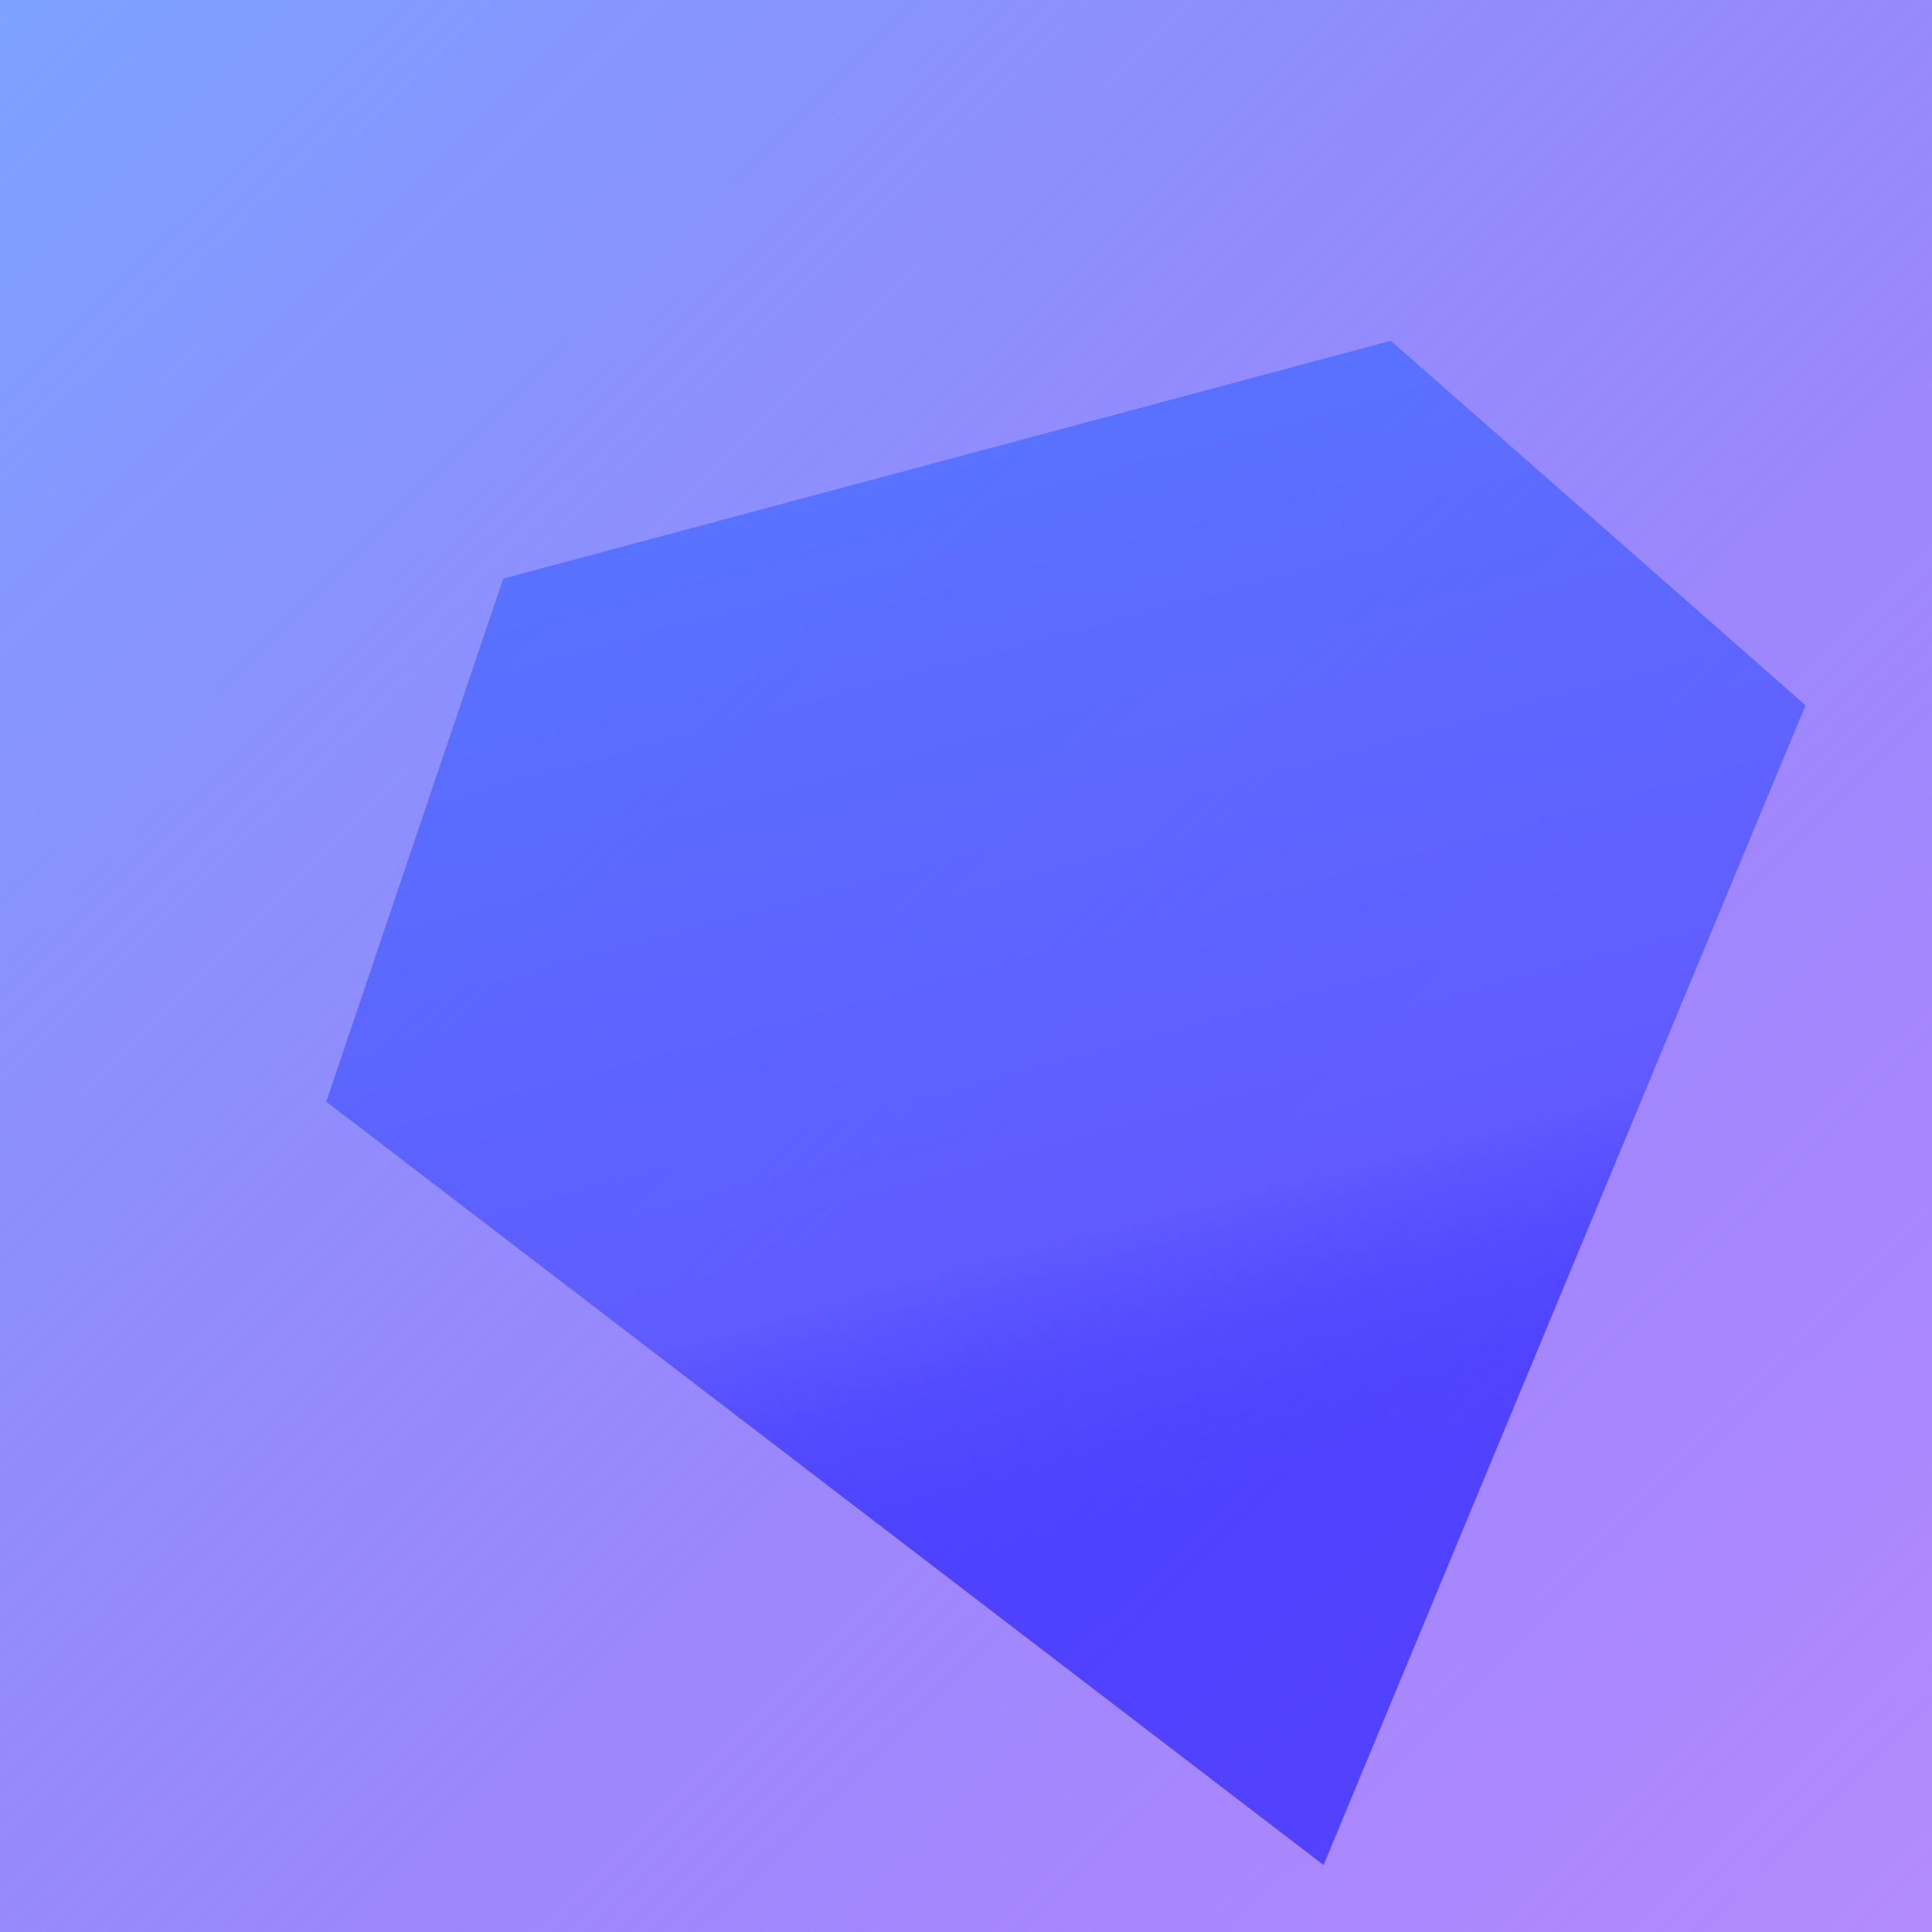 <svg width="41" height="41" viewBox="0 0 41 41" fill="none" xmlns="http://www.w3.org/2000/svg">
<g clip-path="url(#clip0_1215_607)">
<rect width="41" height="41" fill="url(#paint0_linear_1215_607)"/>
<g clip-path="url(#clip1_1215_607)">
<path d="M10.679 12.279L29.515 7.232L38.316 14.968L28.088 39.579L6.924 23.379L10.679 12.279Z" fill="url(#paint1_linear_1215_607)" fill-opacity="0.77"/>
</g>
</g>
<defs>
<linearGradient id="paint0_linear_1215_607" x1="0" y1="0" x2="41" y2="41.5" gradientUnits="userSpaceOnUse">
<stop stop-color="#7DA2FF"/>
<stop offset="1" stop-color="#7329FB" stop-opacity="0.54"/>
</linearGradient>
<linearGradient id="paint1_linear_1215_607" x1="20.097" y1="9.756" x2="28.088" y2="39.579" gradientUnits="userSpaceOnUse">
<stop stop-color="#4969FF"/>
<stop offset="0.535" stop-color="#4E4EFF"/>
<stop offset="0.732" stop-color="#0000FF" stop-opacity="0.66"/>
</linearGradient>
<clipPath id="clip0_1215_607">
<rect width="41" height="41" fill="white"/>
</clipPath>
<clipPath id="clip1_1215_607">
<rect y="10.094" width="39" height="39" rx="7" transform="rotate(-15 0 10.094)" fill="white"/>
</clipPath>
</defs>
</svg>
